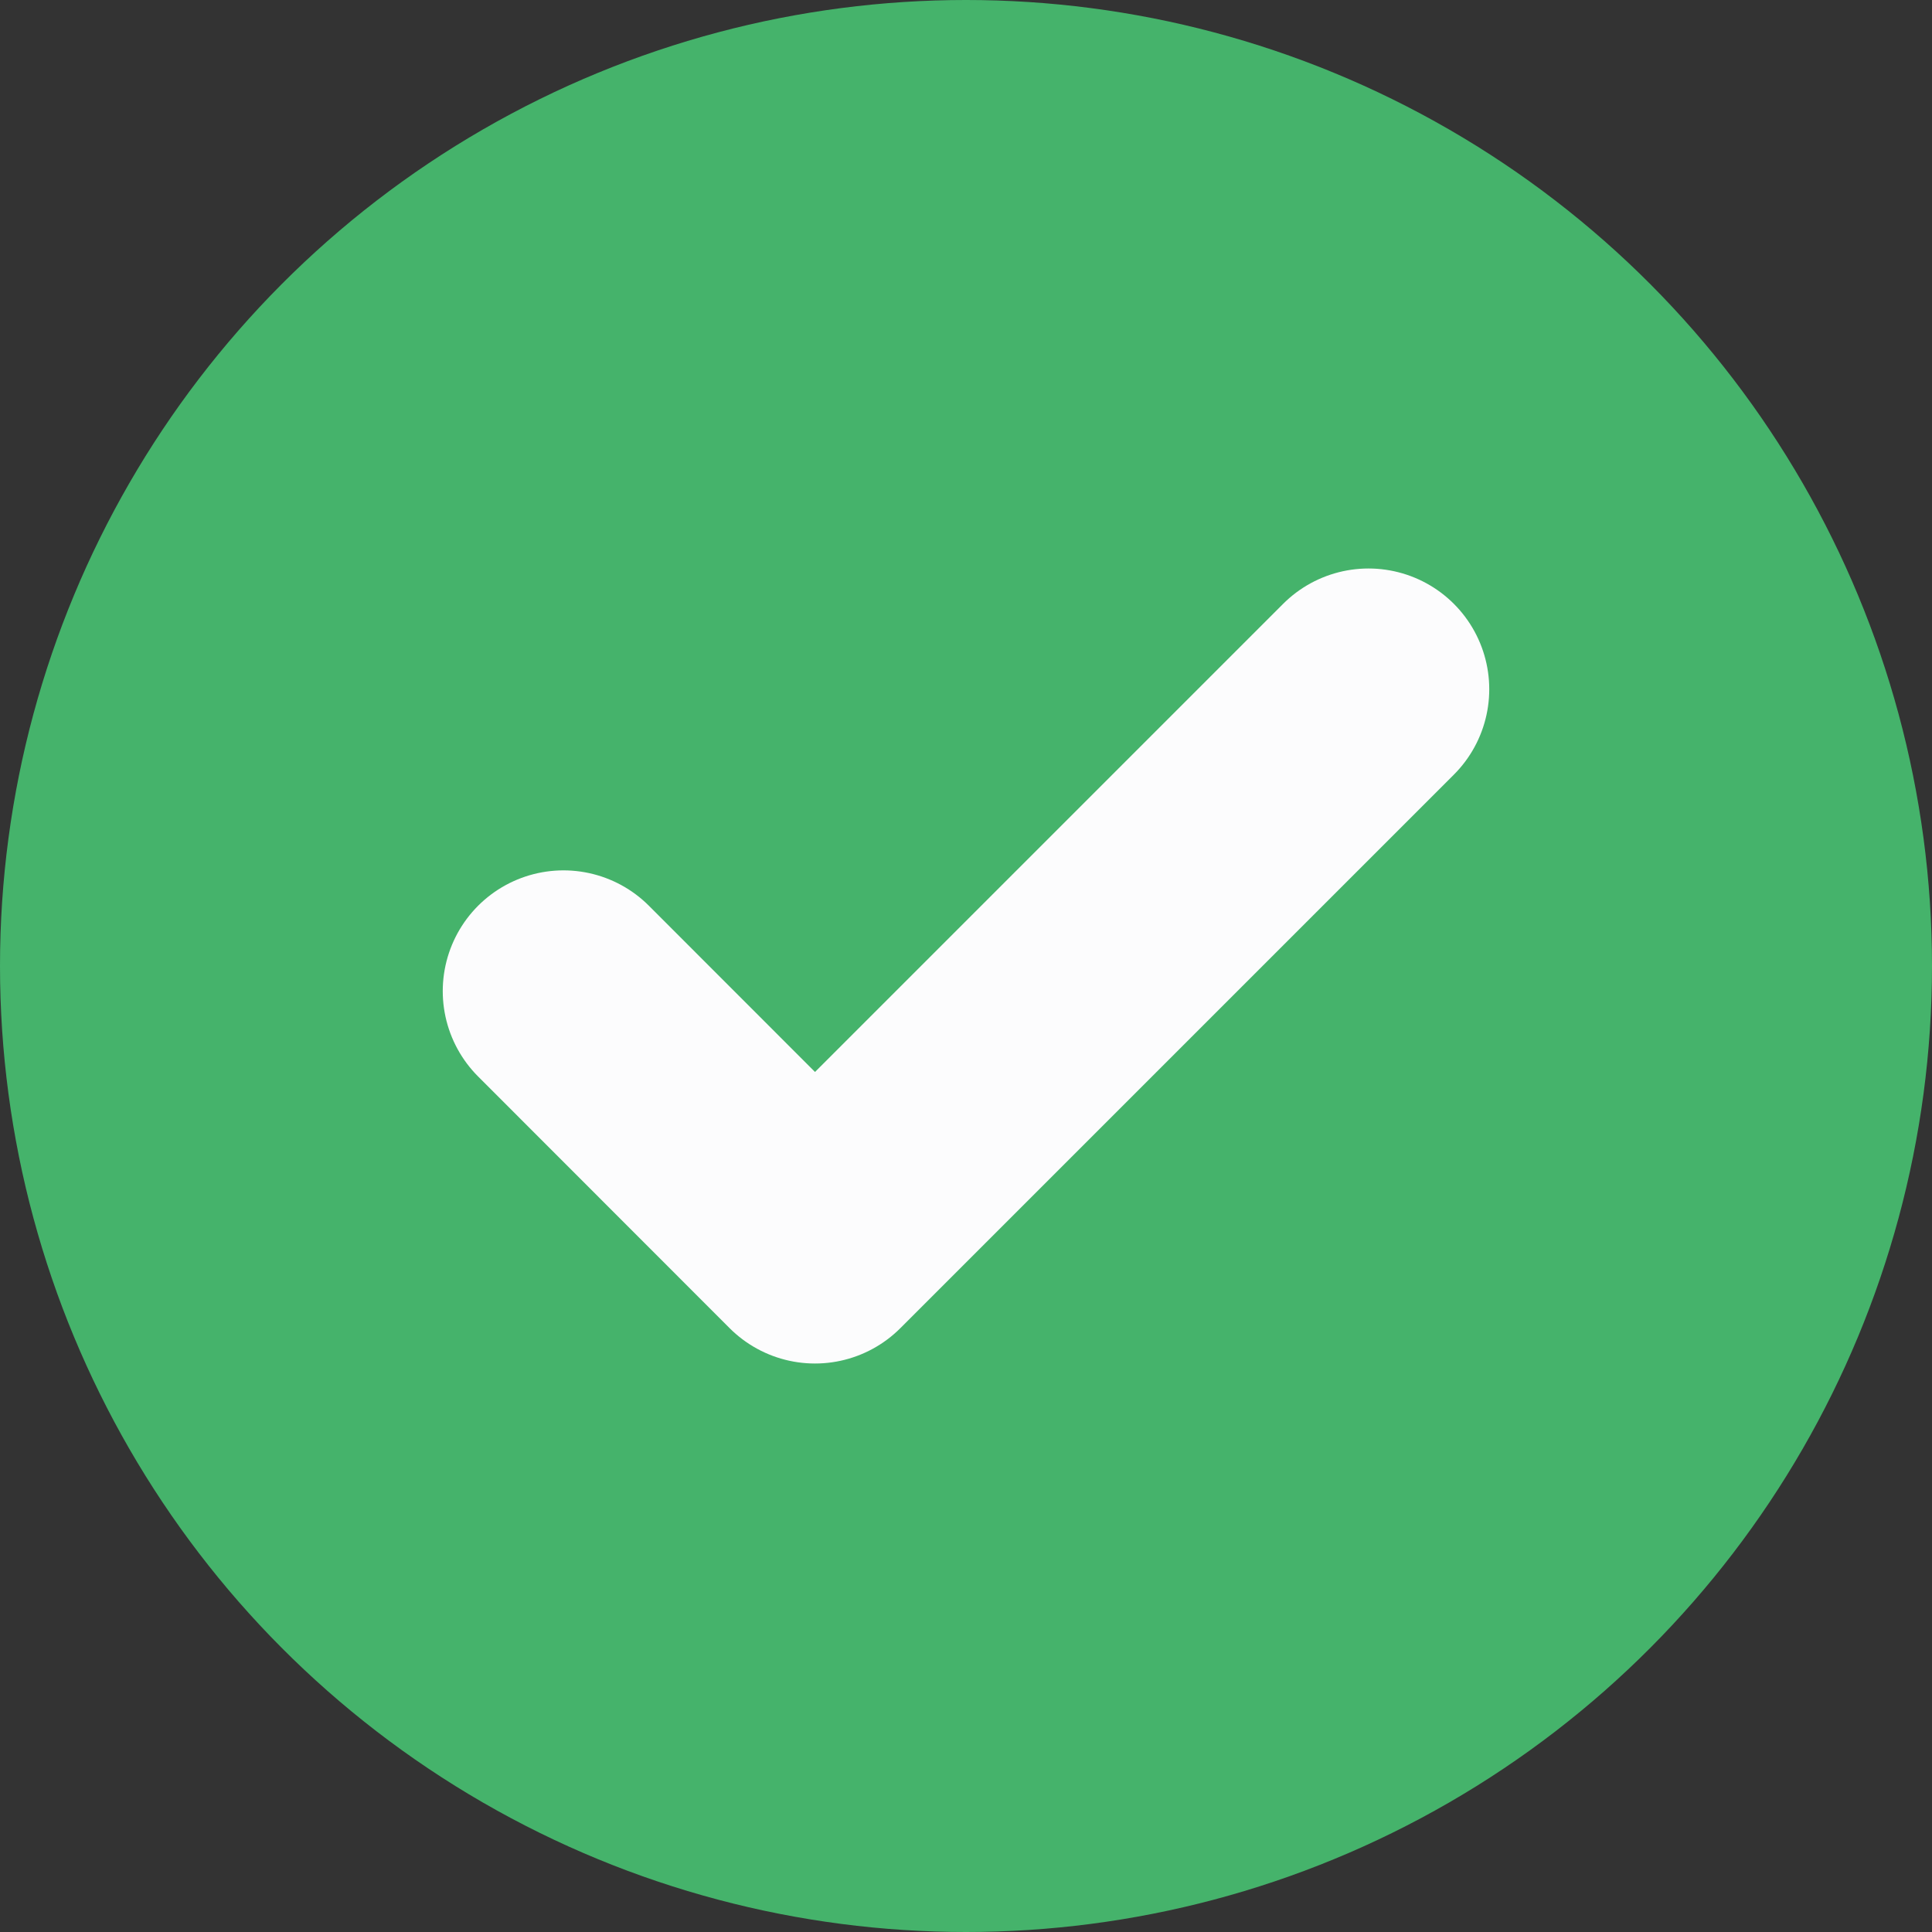 <svg width="12" height="12" viewBox="0 0 12 12" fill="none" xmlns="http://www.w3.org/2000/svg">
<rect x="0" y="0" width="12" height="12" fill="#333333" stroke="none"/>
<circle cx="6" cy="6" r="6" fill="#45B36B"/>
<path d="M8.5 4.281L5.062 7.719L3.5 6.156" stroke="#FCFCFD" stroke-width="1.5" stroke-linecap="round" stroke-linejoin="round"/>
</svg>
